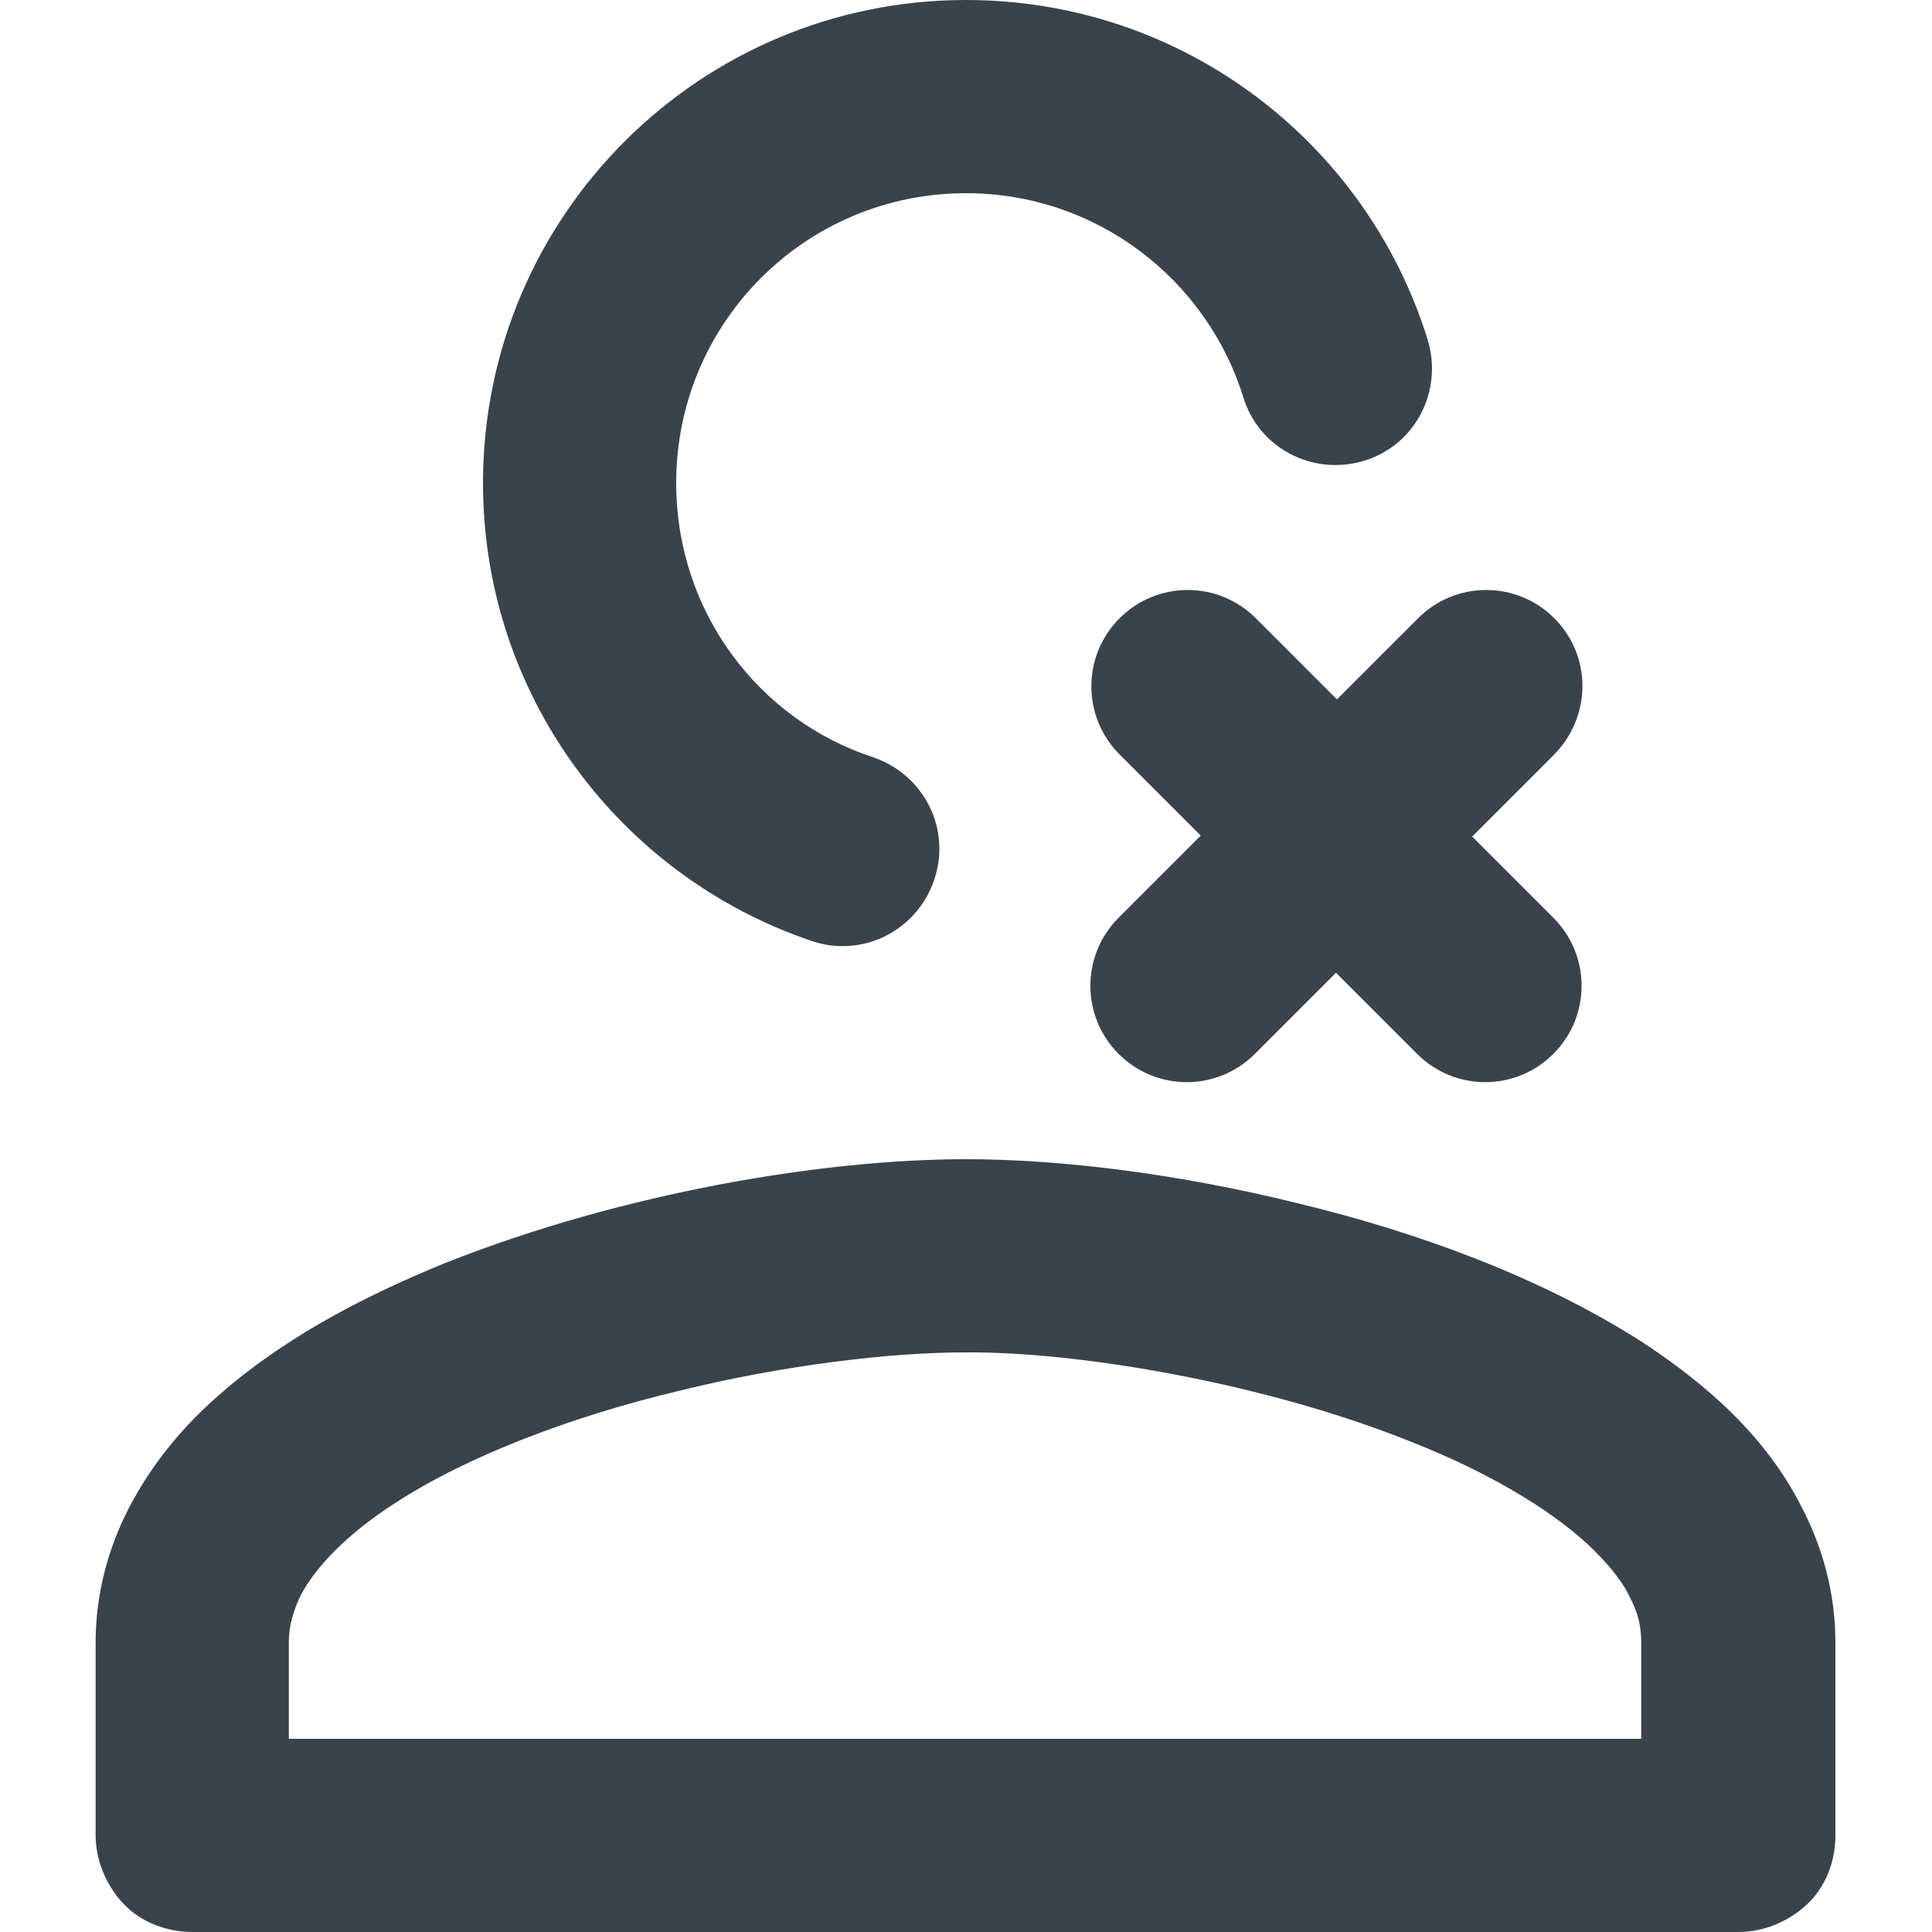 <?xml version="1.0" encoding="utf-8"?>
<!-- Generator: Adobe Illustrator 19.1.0, SVG Export Plug-In . SVG Version: 6.00 Build 0)  -->
<svg version="1.1" id="Calque_1" xmlns="http://www.w3.org/2000/svg" xmlns:xlink="http://www.w3.org/1999/xlink" x="0px" y="0px"
	 viewBox="0 0 20 20" enable-background="new 0 0 20 20" xml:space="preserve">
<g>
	<path fill="none" d="M16.45,15.98c-0.41-0.38-1.06-0.76-1.82-1.06C13.12,14.31,11.18,13.99,10,14c-0.77,0-1.88,0.13-2.97,0.4
		c-1.09,0.27-2.18,0.68-2.93,1.16c-0.5,0.32-0.84,0.67-0.98,0.96C3.03,16.69,2.99,16.83,2.99,17v1h14.01v-1
		c0-0.16-0.04-0.31-0.12-0.48C16.8,16.36,16.66,16.17,16.45,15.98z"/>
	<path fill="#3A434C" d="M16.09,6.4c-0.39-0.39-1.02-0.39-1.41,0l-0.84,0.84L13,6.4c-0.39-0.39-1.02-0.39-1.41,0
		c-0.39,0.39-0.39,1.02,0,1.41l0.84,0.84L11.58,9.5c-0.39,0.39-0.39,1.02,0,1.41c0.39,0.39,1.02,0.39,1.41,0l0.84-0.84l0.84,0.84
		c0.39,0.39,1.02,0.39,1.41,0c0.39-0.39,0.39-1.02,0-1.41l-0.84-0.84l0.84-0.84C16.48,7.42,16.48,6.79,16.09,6.4z"/>
	<path fill="#3A434C" d="M16.98,13.88c-1.04-0.66-2.29-1.12-3.53-1.42C12.2,12.15,10.98,12,10,12C8.51,12,6.44,12.35,4.62,13.07
		c-0.91,0.37-1.75,0.82-2.43,1.44c-0.34,0.31-0.63,0.67-0.85,1.09c-0.22,0.42-0.35,0.9-0.35,1.4v2c0,0.26,0.11,0.52,0.29,0.71
		S1.73,20,1.99,20h16.01c0.26,0,0.52-0.11,0.71-0.29s0.29-0.44,0.29-0.71v-2c0-0.5-0.13-0.98-0.35-1.4
		C18.28,14.87,17.67,14.33,16.98,13.88z M17.01,18H2.99v-1c0-0.16,0.04-0.31,0.12-0.48c0.15-0.29,0.48-0.64,0.98-0.96
		c0.75-0.49,1.84-0.9,2.93-1.16c1.09-0.27,2.2-0.4,2.97-0.4c1.18-0.01,3.12,0.32,4.63,0.93c0.76,0.3,1.41,0.68,1.82,1.06
		c0.2,0.19,0.35,0.37,0.43,0.54c0.09,0.17,0.12,0.31,0.12,0.48V18z"/>
	<path fill="#3A434C" d="M10,0C7.24,0,5,2.24,5,5c0,2.2,1.42,4.07,3.4,4.74c0.52,0.18,1.09-0.1,1.27-0.63
		c0.18-0.52-0.1-1.09-0.63-1.27C7.85,7.45,7,6.33,7,5c0-1.66,1.34-3,3-3c1.35,0,2.49,0.89,2.87,2.11c0.16,0.53,0.72,0.82,1.25,0.66
		c0.53-0.16,0.82-0.72,0.66-1.25v0C14.15,1.48,12.25,0,10,0z"/>
</g>
</svg>
